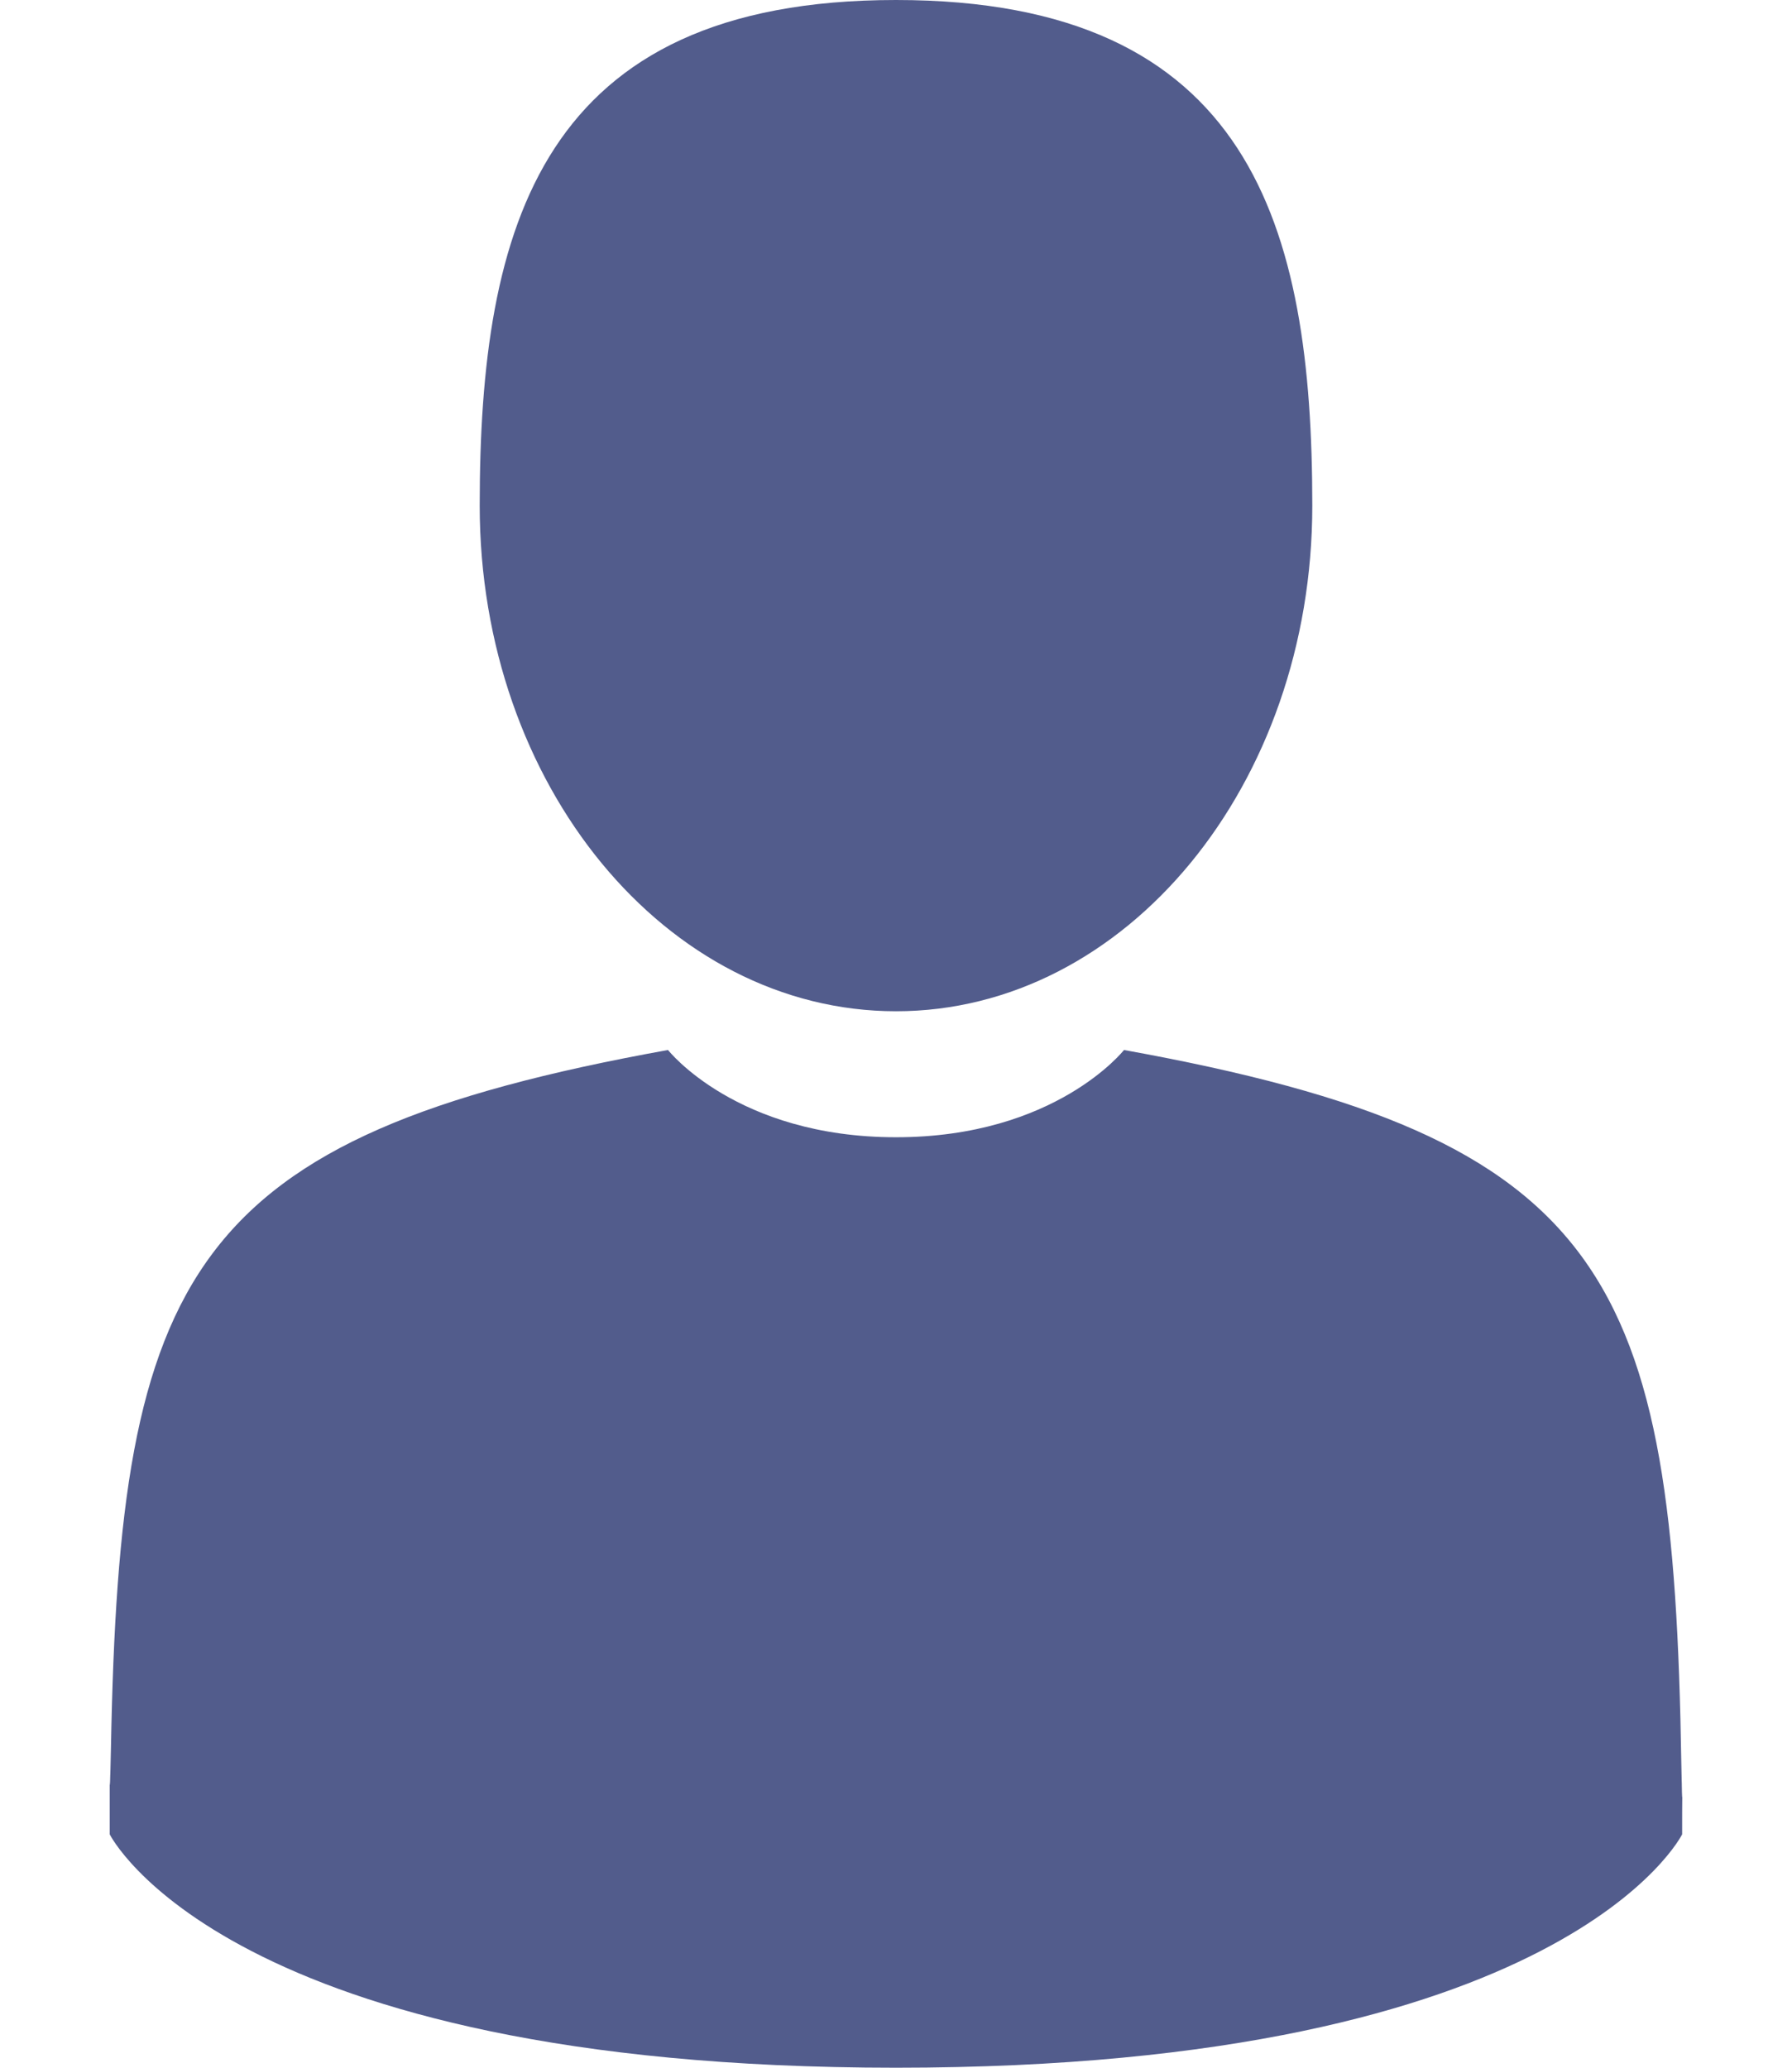 <svg width="13" height="15" viewBox="0 0 13 15" fill="none" xmlns="http://www.w3.org/2000/svg">
<path d="M6.5 7.336C8.168 7.336 9.52 5.694 9.52 3.668C9.52 1.642 9.076 0 6.5 0C3.924 0 3.48 1.642 3.48 3.668C3.48 5.694 4.832 7.336 6.5 7.336Z" fill="#525C8C"/>
<path d="M0.796 12.937C0.796 12.813 0.795 12.902 0.796 12.937V12.937Z" fill="#525C8C"/>
<path d="M12.204 13.033C12.205 12.999 12.204 12.799 12.204 13.033V13.033Z" fill="#525C8C"/>
<path d="M12.197 12.789C12.141 9.259 11.68 8.254 8.154 7.617C8.154 7.617 7.657 8.25 6.5 8.25C5.343 8.25 4.846 7.617 4.846 7.617C1.358 8.247 0.869 9.238 0.805 12.674C0.799 12.954 0.797 12.969 0.796 12.937C0.796 12.998 0.796 13.111 0.796 13.307C0.796 13.307 1.636 15 6.5 15C11.364 15 12.203 13.307 12.203 13.307C12.203 13.181 12.203 13.093 12.204 13.033C12.203 13.053 12.201 13.014 12.197 12.789Z" fill="#525C8C"/>
</svg>
